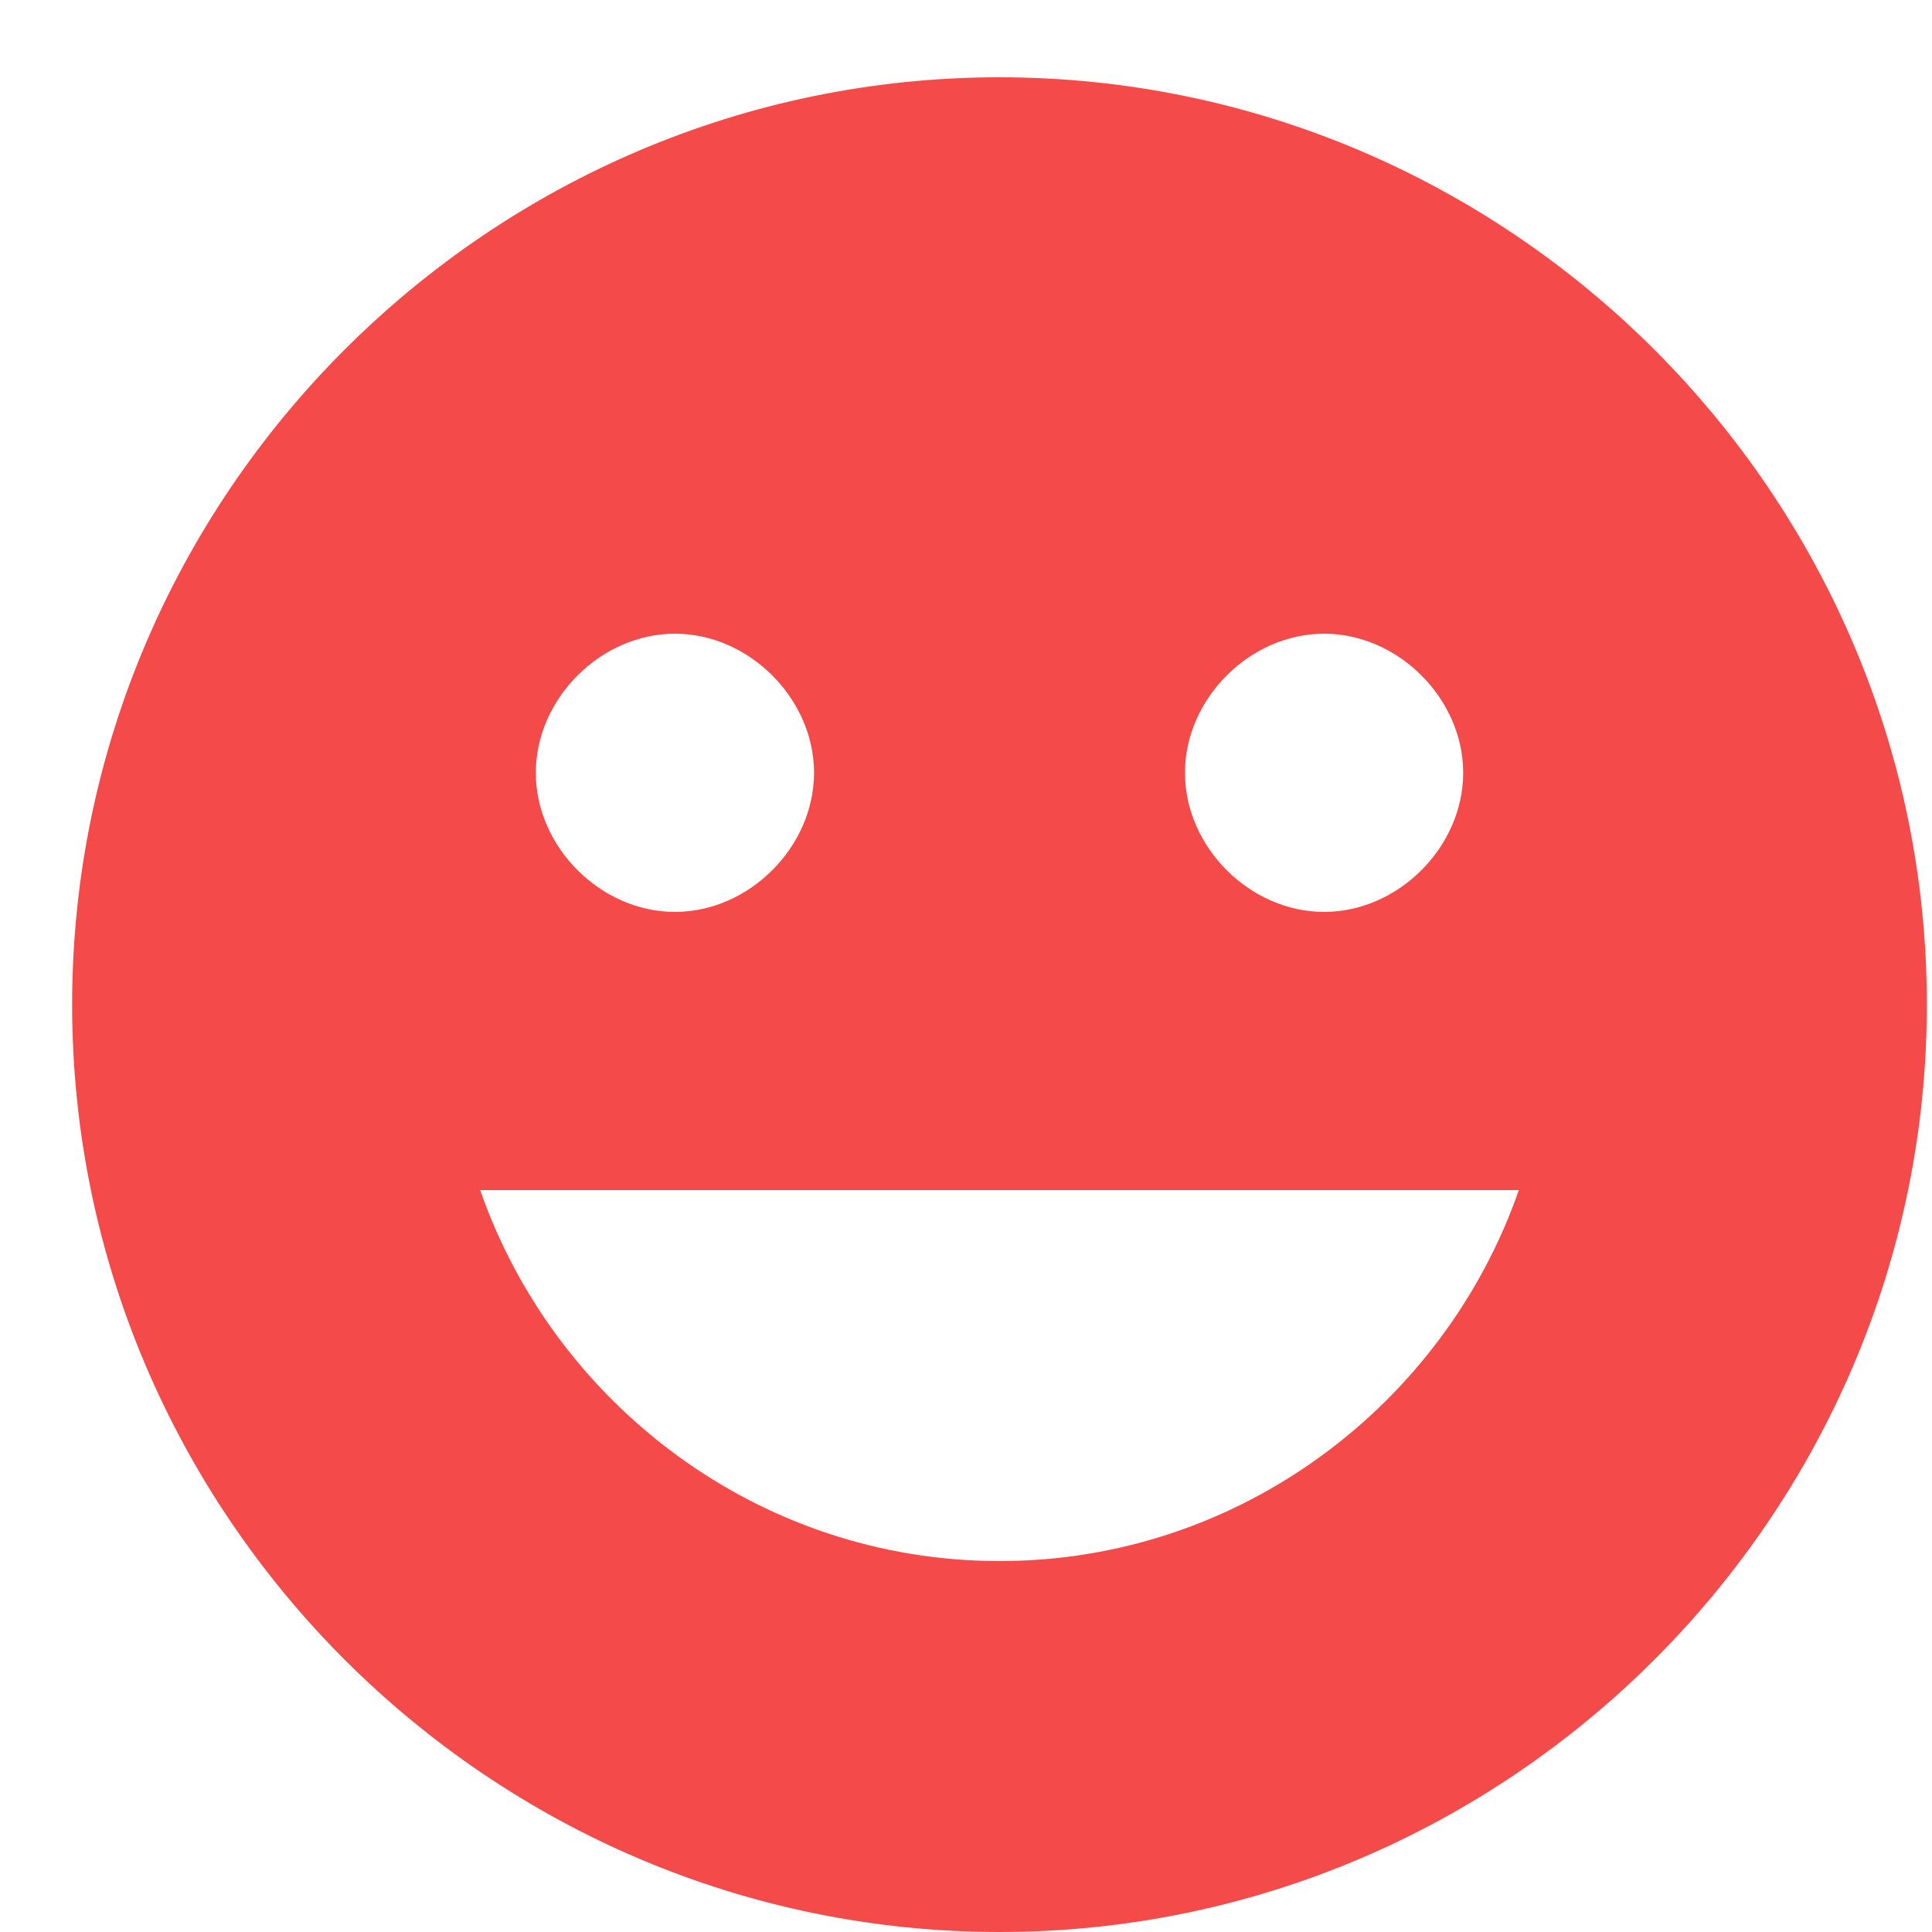<svg width="15" height="15" viewBox="0 0 15 15" fill="none" xmlns="http://www.w3.org/2000/svg">
<path fill-rule="evenodd" clip-rule="evenodd" d="M0.56 7.8C0.56 3.84 3.8 0.6 7.76 0.6C11.72 0.6 14.96 3.84 14.96 7.8C14.96 11.76 11.72 15 7.76 15C3.8 15 0.56 11.76 0.56 7.8ZM11.36 6C11.36 5.424 10.856 4.92 10.28 4.92C9.704 4.92 9.2 5.424 9.2 6C9.2 6.576 9.704 7.08 10.28 7.08C10.856 7.08 11.36 6.576 11.36 6ZM5.24 4.92C5.816 4.92 6.32 5.424 6.32 6C6.32 6.576 5.816 7.08 5.24 7.08C4.664 7.08 4.16 6.576 4.16 6C4.16 5.424 4.664 4.92 5.24 4.92ZM3.728 9.24C4.304 10.896 5.888 12.12 7.76 12.12C9.632 12.12 11.216 10.896 11.792 9.24H3.728Z" fill="#F44A4A"/>
</svg>
